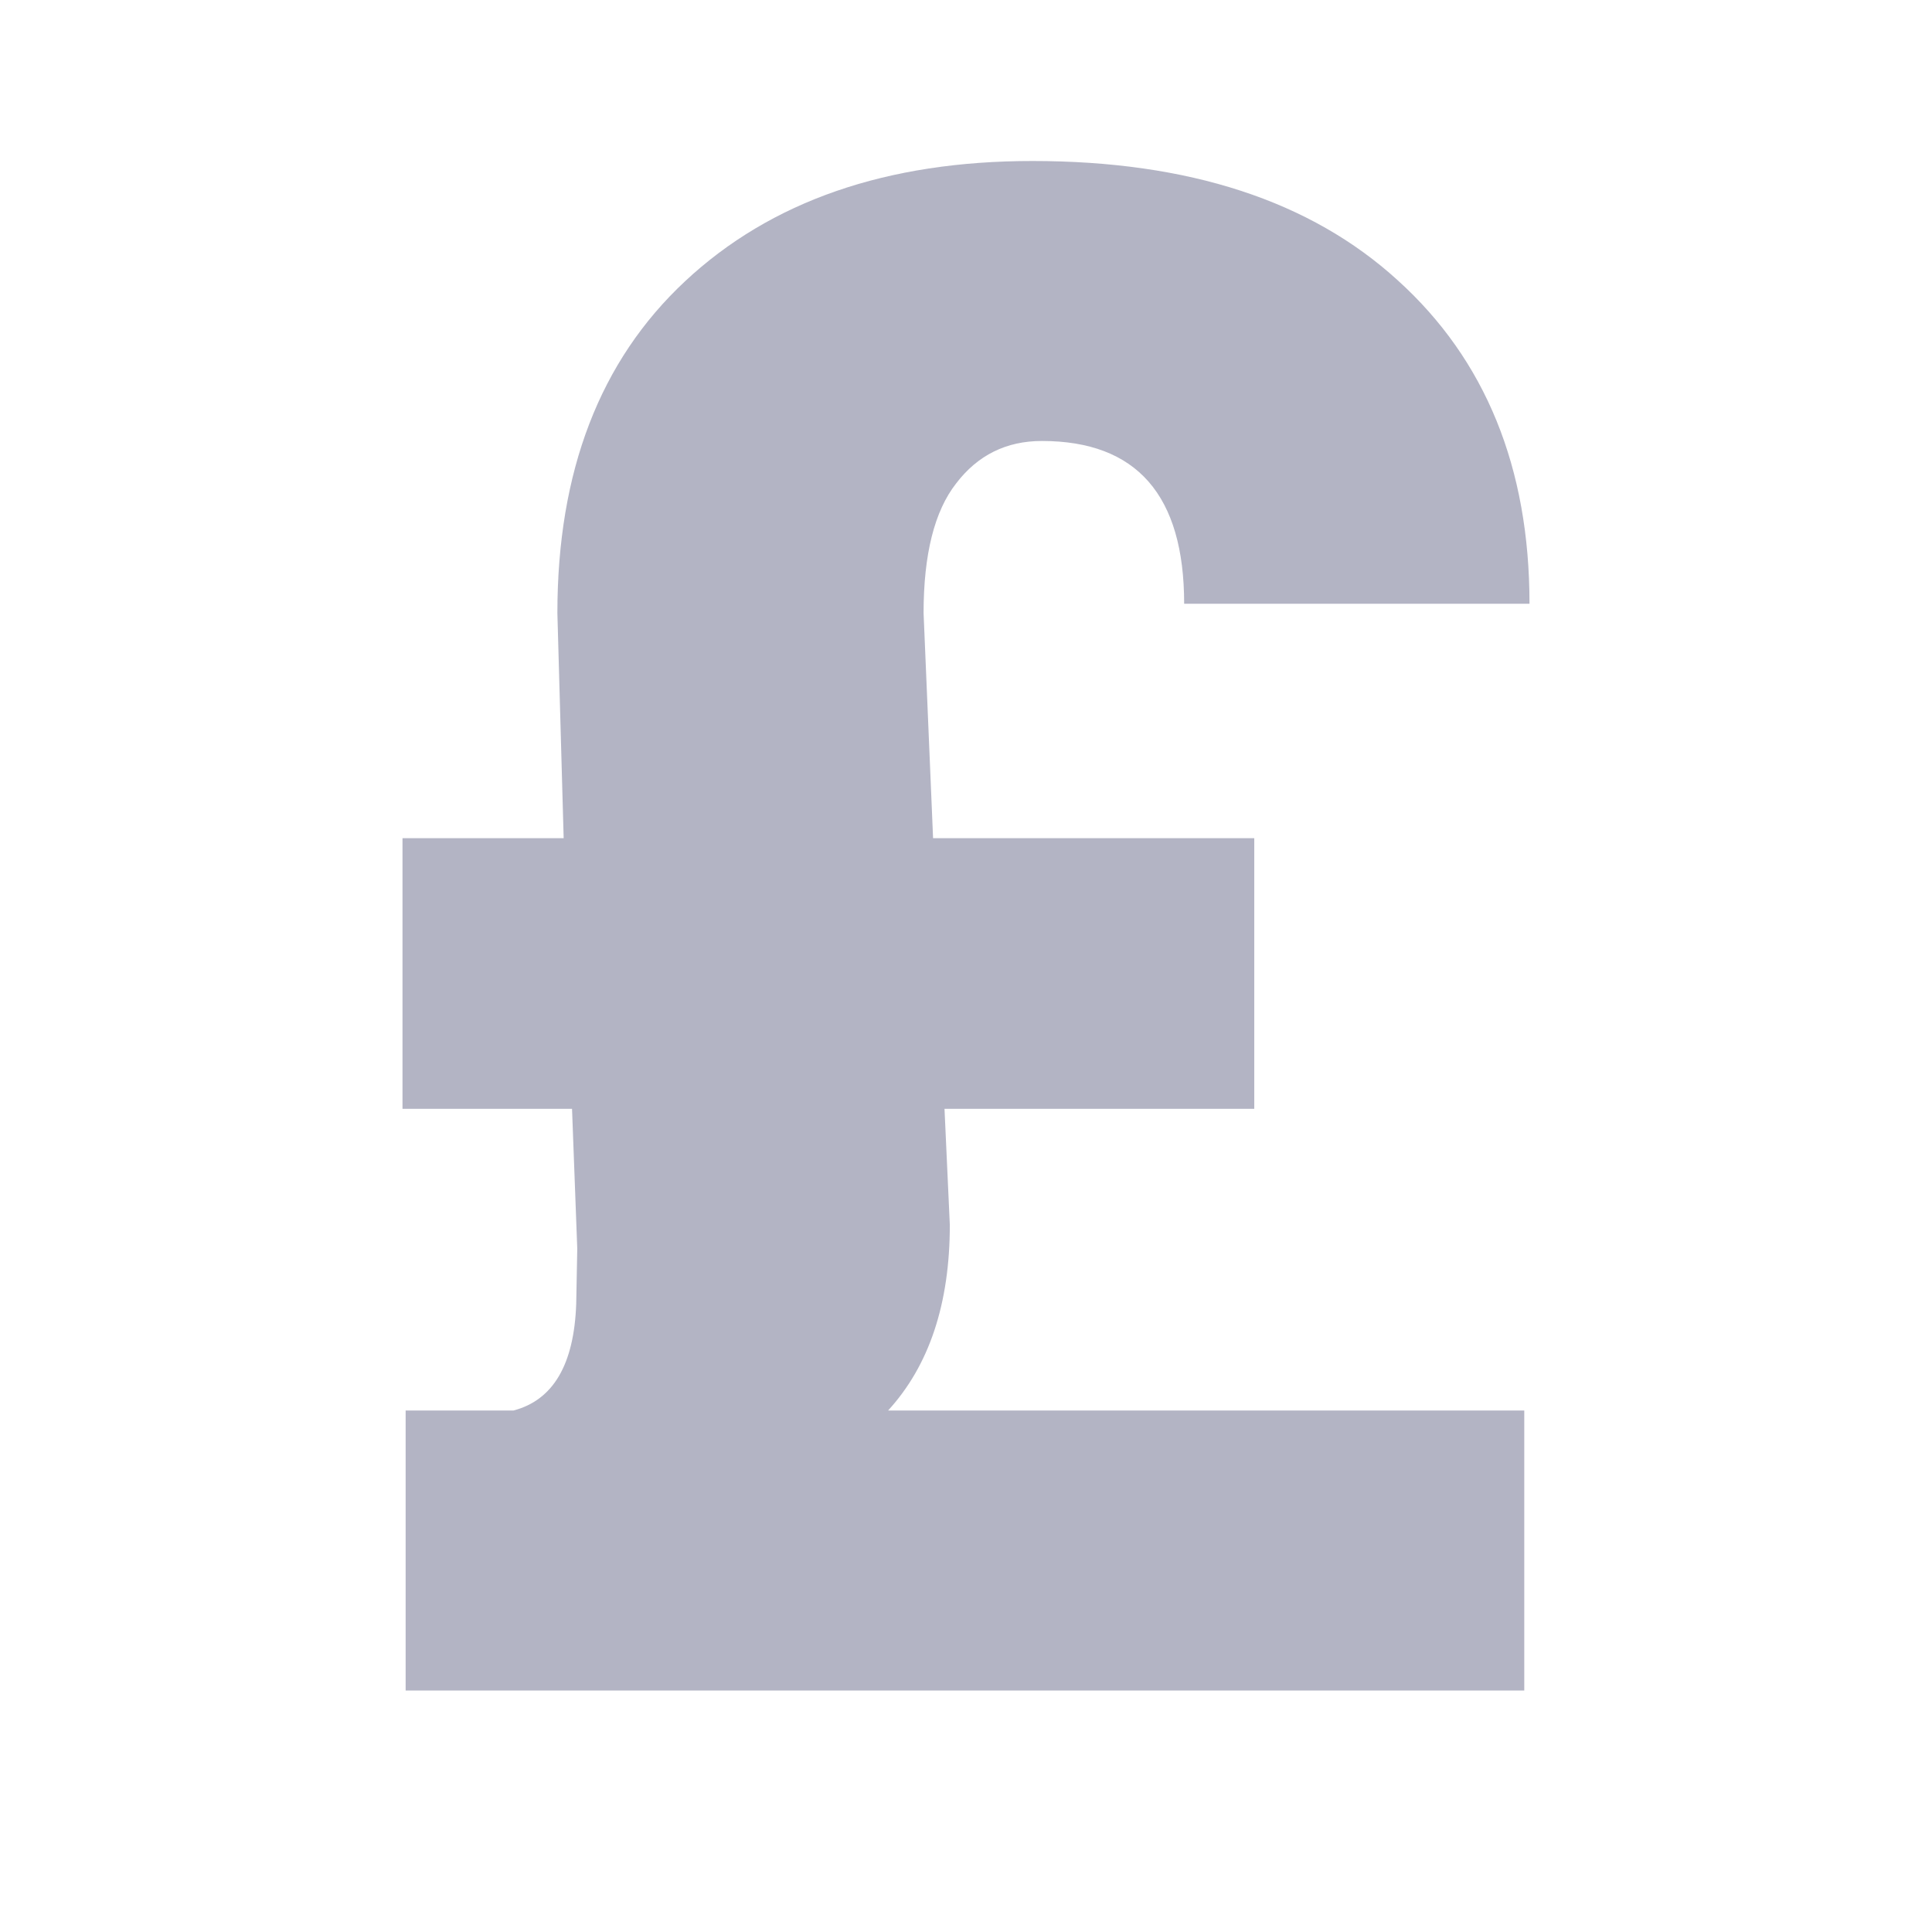 <svg width="24" height="24" viewBox="0 0 24 24" fill="none" xmlns="http://www.w3.org/2000/svg">
<path d="M11.733 13.774L11.799 15.216C11.799 16.195 11.543 16.964 11.032 17.522H18.935V21H5.039V17.522H6.378C6.872 17.393 7.132 16.951 7.158 16.195L7.171 15.512L7.106 13.774H5V10.412H7.002L6.924 7.616C6.924 5.856 7.452 4.482 8.51 3.494C9.576 2.498 11.014 2 12.825 2C14.767 2 16.279 2.494 17.362 3.481C18.454 4.469 19 5.809 19 7.5H14.71C14.71 6.152 14.121 5.478 12.942 5.478C12.501 5.478 12.145 5.654 11.877 6.006C11.608 6.35 11.473 6.886 11.473 7.616L11.591 10.412H15.581V13.774H11.733Z" fill="#000639" fill-opacity="0.3"/>
</svg>
